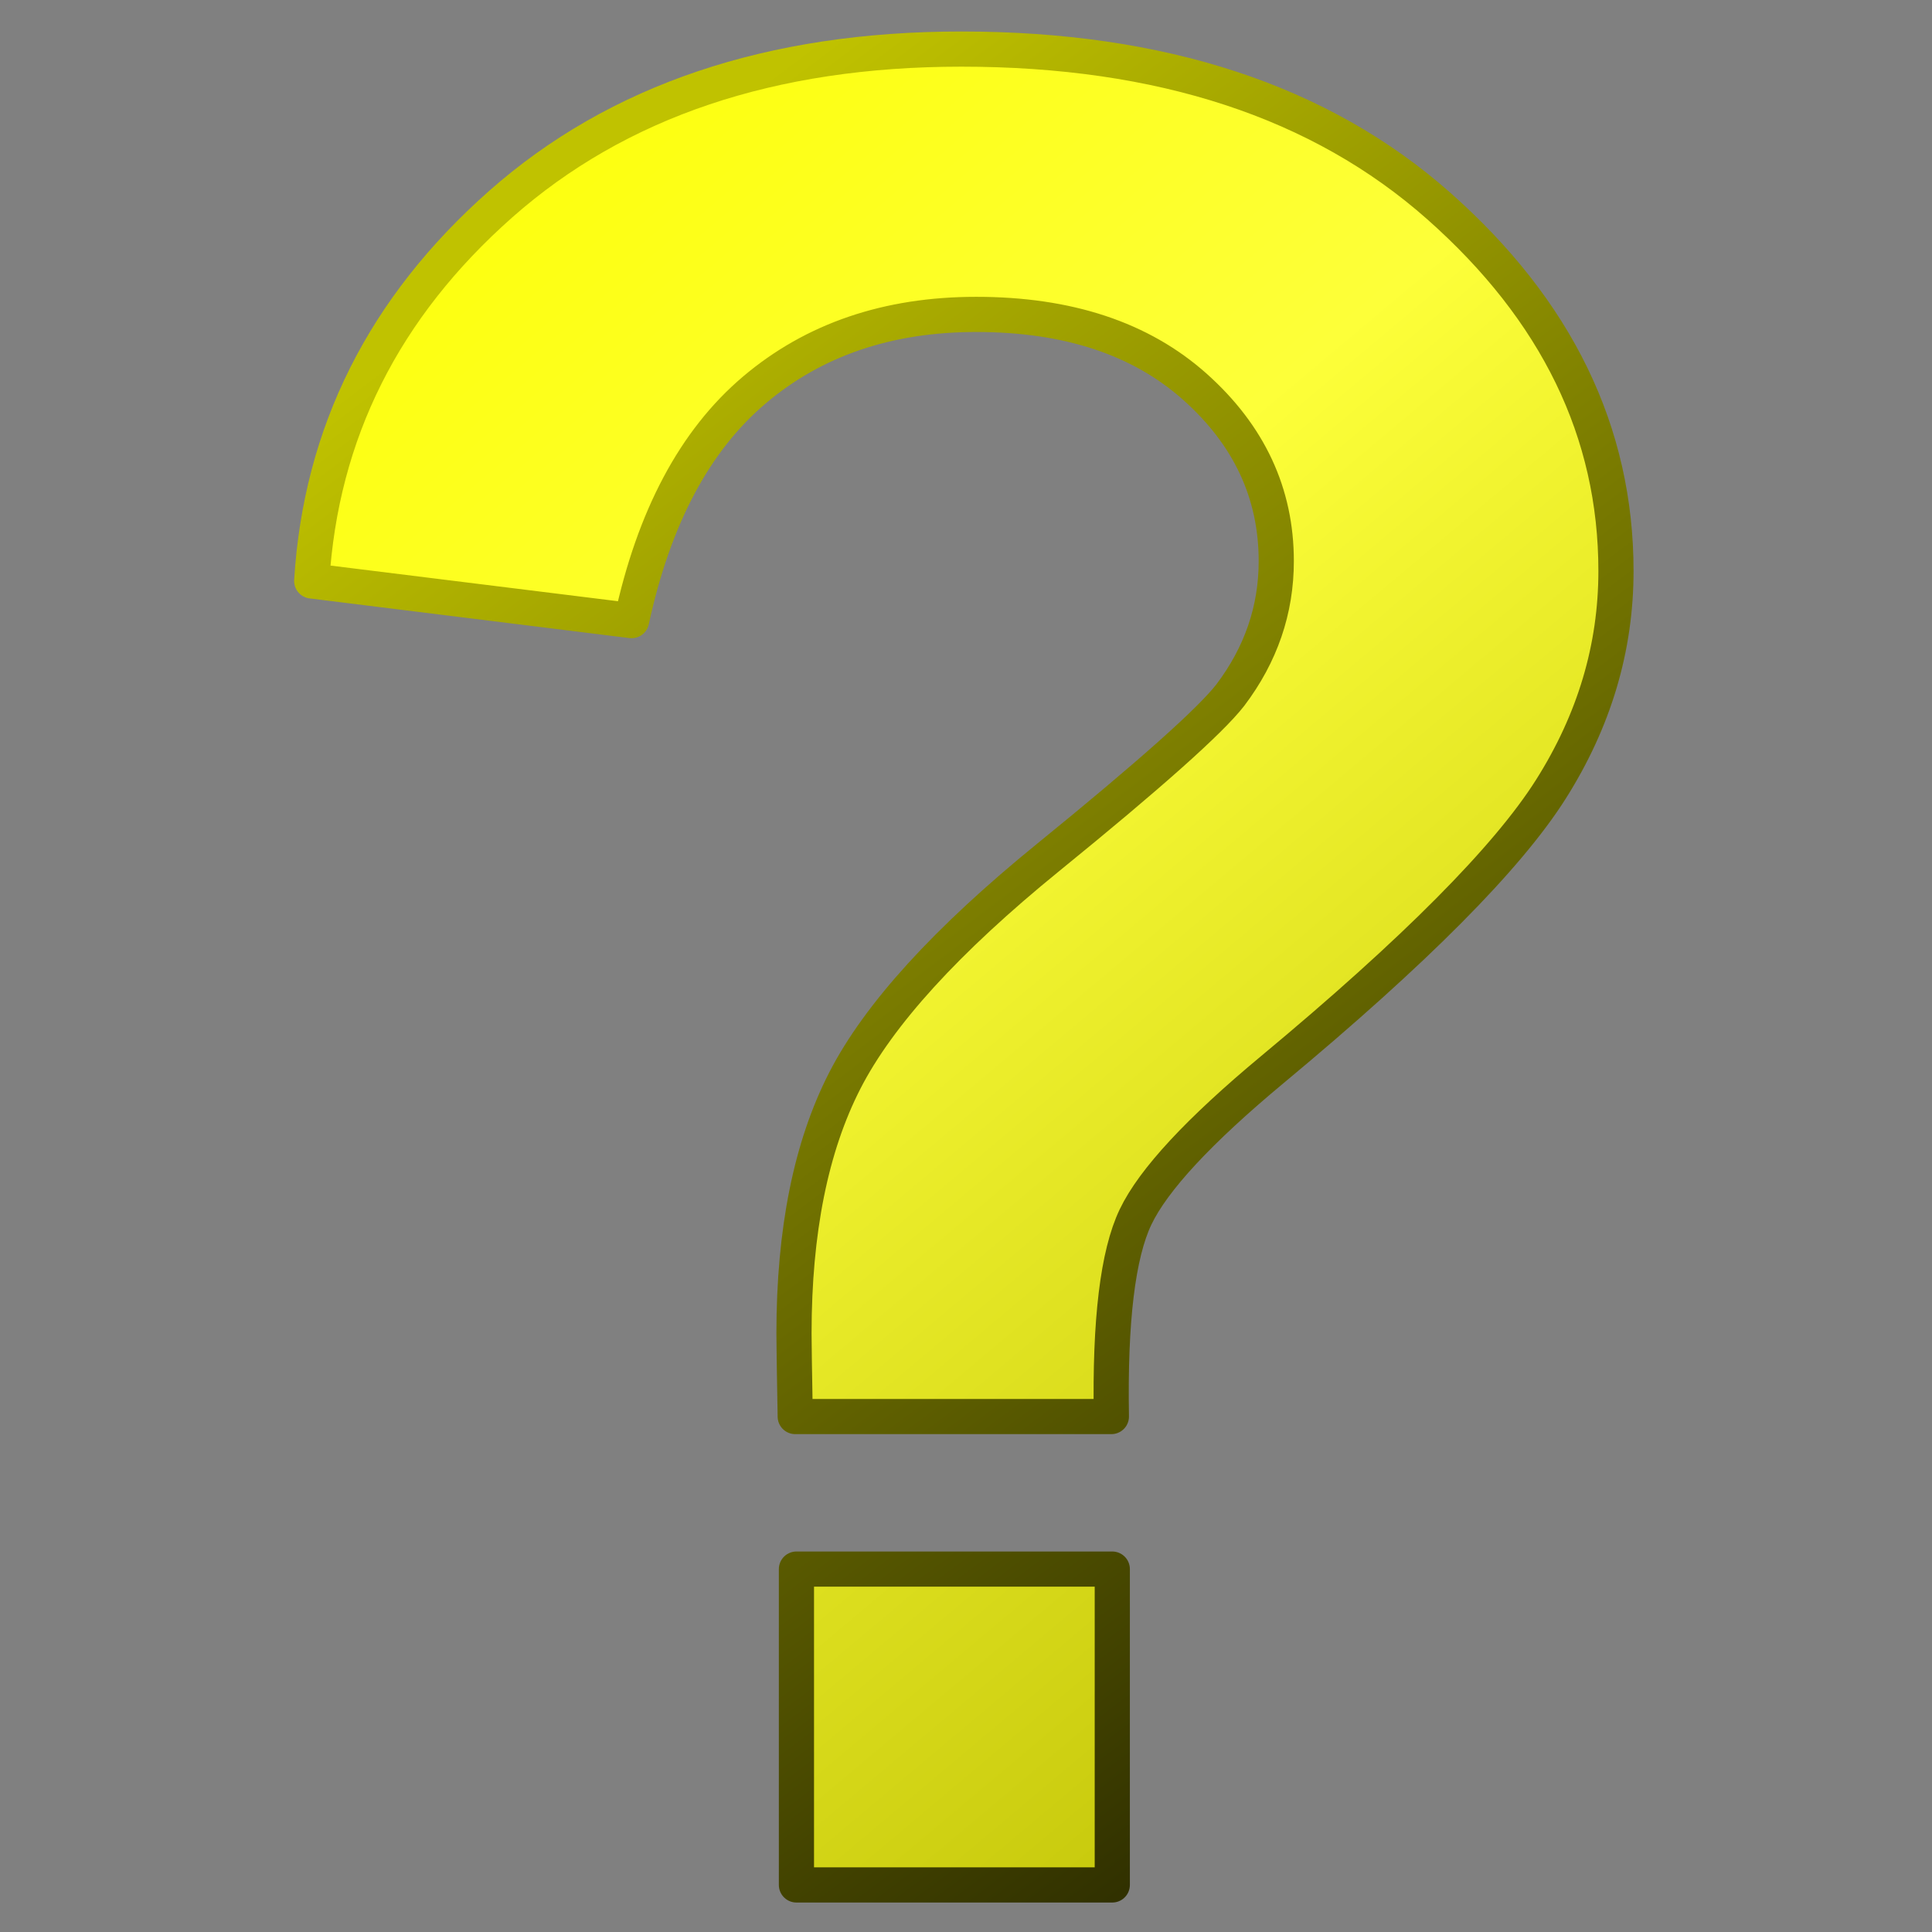 <?xml version="1.0" encoding="UTF-8" standalone="no"?>
<!-- Created with Inkscape (http://www.inkscape.org/) -->

<svg
   xmlns:dc="http://purl.org/dc/elements/1.1/"
   xmlns:cc="http://creativecommons.org/ns#"
   xmlns:rdf="http://www.w3.org/1999/02/22-rdf-syntax-ns#"
   xmlns:svg="http://www.w3.org/2000/svg"
   xmlns="http://www.w3.org/2000/svg"
   xmlns:xlink="http://www.w3.org/1999/xlink"
   xmlns:sodipodi="http://sodipodi.sourceforge.net/DTD/sodipodi-0.dtd"
   xmlns:inkscape="http://www.inkscape.org/namespaces/inkscape"
   width="64"
   height="64"
   id="svg2"
   version="1.1"
   inkscape:version="0.48.3.1 r9886"
   sodipodi:docname="q.svg">
  <rect width="100%" height="100%" fill="#808080" stroke="none"/>
  <defs
     id="defs4">
    <linearGradient
       id="linearGradient3866">
      <stop
         style="stop-color:#c0c200;stop-opacity:1;"
         offset="0"
         id="stop3868" />
      <stop
         style="stop-color:#242400;stop-opacity:1;"
         offset="1"
         id="stop3870" />
    </linearGradient>
    <linearGradient
       id="linearGradient3848">
      <stop
         style="stop-color:#fdff10;stop-opacity:1;"
         offset="0"
         id="stop3850" />
      <stop
         id="stop3856"
         offset="0.321"
         style="stop-color:#fdff39;stop-opacity:1;" />
      <stop
         style="stop-color:#b8ba00;stop-opacity:1;"
         offset="1"
         id="stop3852" />
    </linearGradient>
    <linearGradient
       inkscape:collect="always"
       xlink:href="#linearGradient3848"
       id="linearGradient3854"
       x1="15.3"
       y1="996.961"
       x2="57.378"
       y2="1047.018"
       gradientUnits="userSpaceOnUse"
       gradientTransform="translate(-0.625,0)" />
    <linearGradient
       inkscape:collect="always"
       xlink:href="#linearGradient3866"
       id="linearGradient3872"
       x1="17.869"
       y1="997.021"
       x2="53.988"
       y2="1045.146"
       gradientUnits="userSpaceOnUse"
       gradientTransform="translate(-0.625,0)" />
  </defs>
  <sodipodi:namedview
     id="base"
     pagecolor="#ffffff"
     bordercolor="#666666"
     borderopacity="1.0"
     inkscape:pageopacity="0.0"
     inkscape:pageshadow="2"
     inkscape:zoom="8"
     inkscape:cx="57.894923"
     inkscape:cy="21.781542"
     inkscape:document-units="px"
     inkscape:current-layer="layer1"
     showgrid="false"
     inkscape:window-width="1920"
     inkscape:window-height="1018"
     inkscape:window-x="-8"
     inkscape:window-y="-8"
     inkscape:window-maximized="1" />
  <g
     inkscape:label="Layer 1"
     inkscape:groupmode="layer"
     id="layer1"
     transform="translate(0,-988.362)">
    <path
       id="path3840"
       style="font-size:40px;font-style:normal;font-variant:normal;font-weight:bold;font-stretch:normal;line-height:125%;letter-spacing:0px;word-spacing:0px;fill:url(#linearGradient3854);fill-opacity:1;stroke:url(#linearGradient3872);stroke-width:1.165;stroke-linejoin:round;stroke-miterlimit:4;stroke-opacity:1;stroke-dasharray:none;font-family:Arial;-inkscape-font-specification:Arial Bold"
       d="m 26.383,1050.803 0,-10.463 10.463,0 0,10.463 z m 10.433,-15.516 -10.473,0 c -0.027,-1.506 -0.041,-2.423 -0.041,-2.752 -2.1e-5,-3.395 0.561,-6.188 1.684,-8.378 1.123,-2.19 3.368,-4.654 6.735,-7.392 3.368,-2.738 5.38,-4.531 6.037,-5.38 1.013,-1.342 1.52,-2.82 1.52,-4.436 -3.6e-5,-2.245 -0.897,-4.168 -2.69,-5.77 -1.793,-1.602 -4.21,-2.402 -7.249,-2.402 -2.93,5e-5 -5.38,0.835 -7.351,2.505 -1.971,1.67 -3.327,4.216 -4.066,7.639 l -10.596,-1.314 c 0.301,-4.901 2.389,-9.062 6.263,-12.485 3.874,-3.422 8.96,-5.134 15.257,-5.134 6.626,6e-5 11.896,1.732 15.812,5.195 3.915,3.464 5.873,7.495 5.873,12.095 -4.6e-5,2.546 -0.719,4.956 -2.156,7.228 -1.437,2.272 -4.511,5.366 -9.22,9.282 -2.437,2.026 -3.949,3.655 -4.538,4.887 -0.589,1.232 -0.856,3.436 -0.801,6.612 z"
       inkscape:connector-curvature="0" />
  </g>
</svg>
